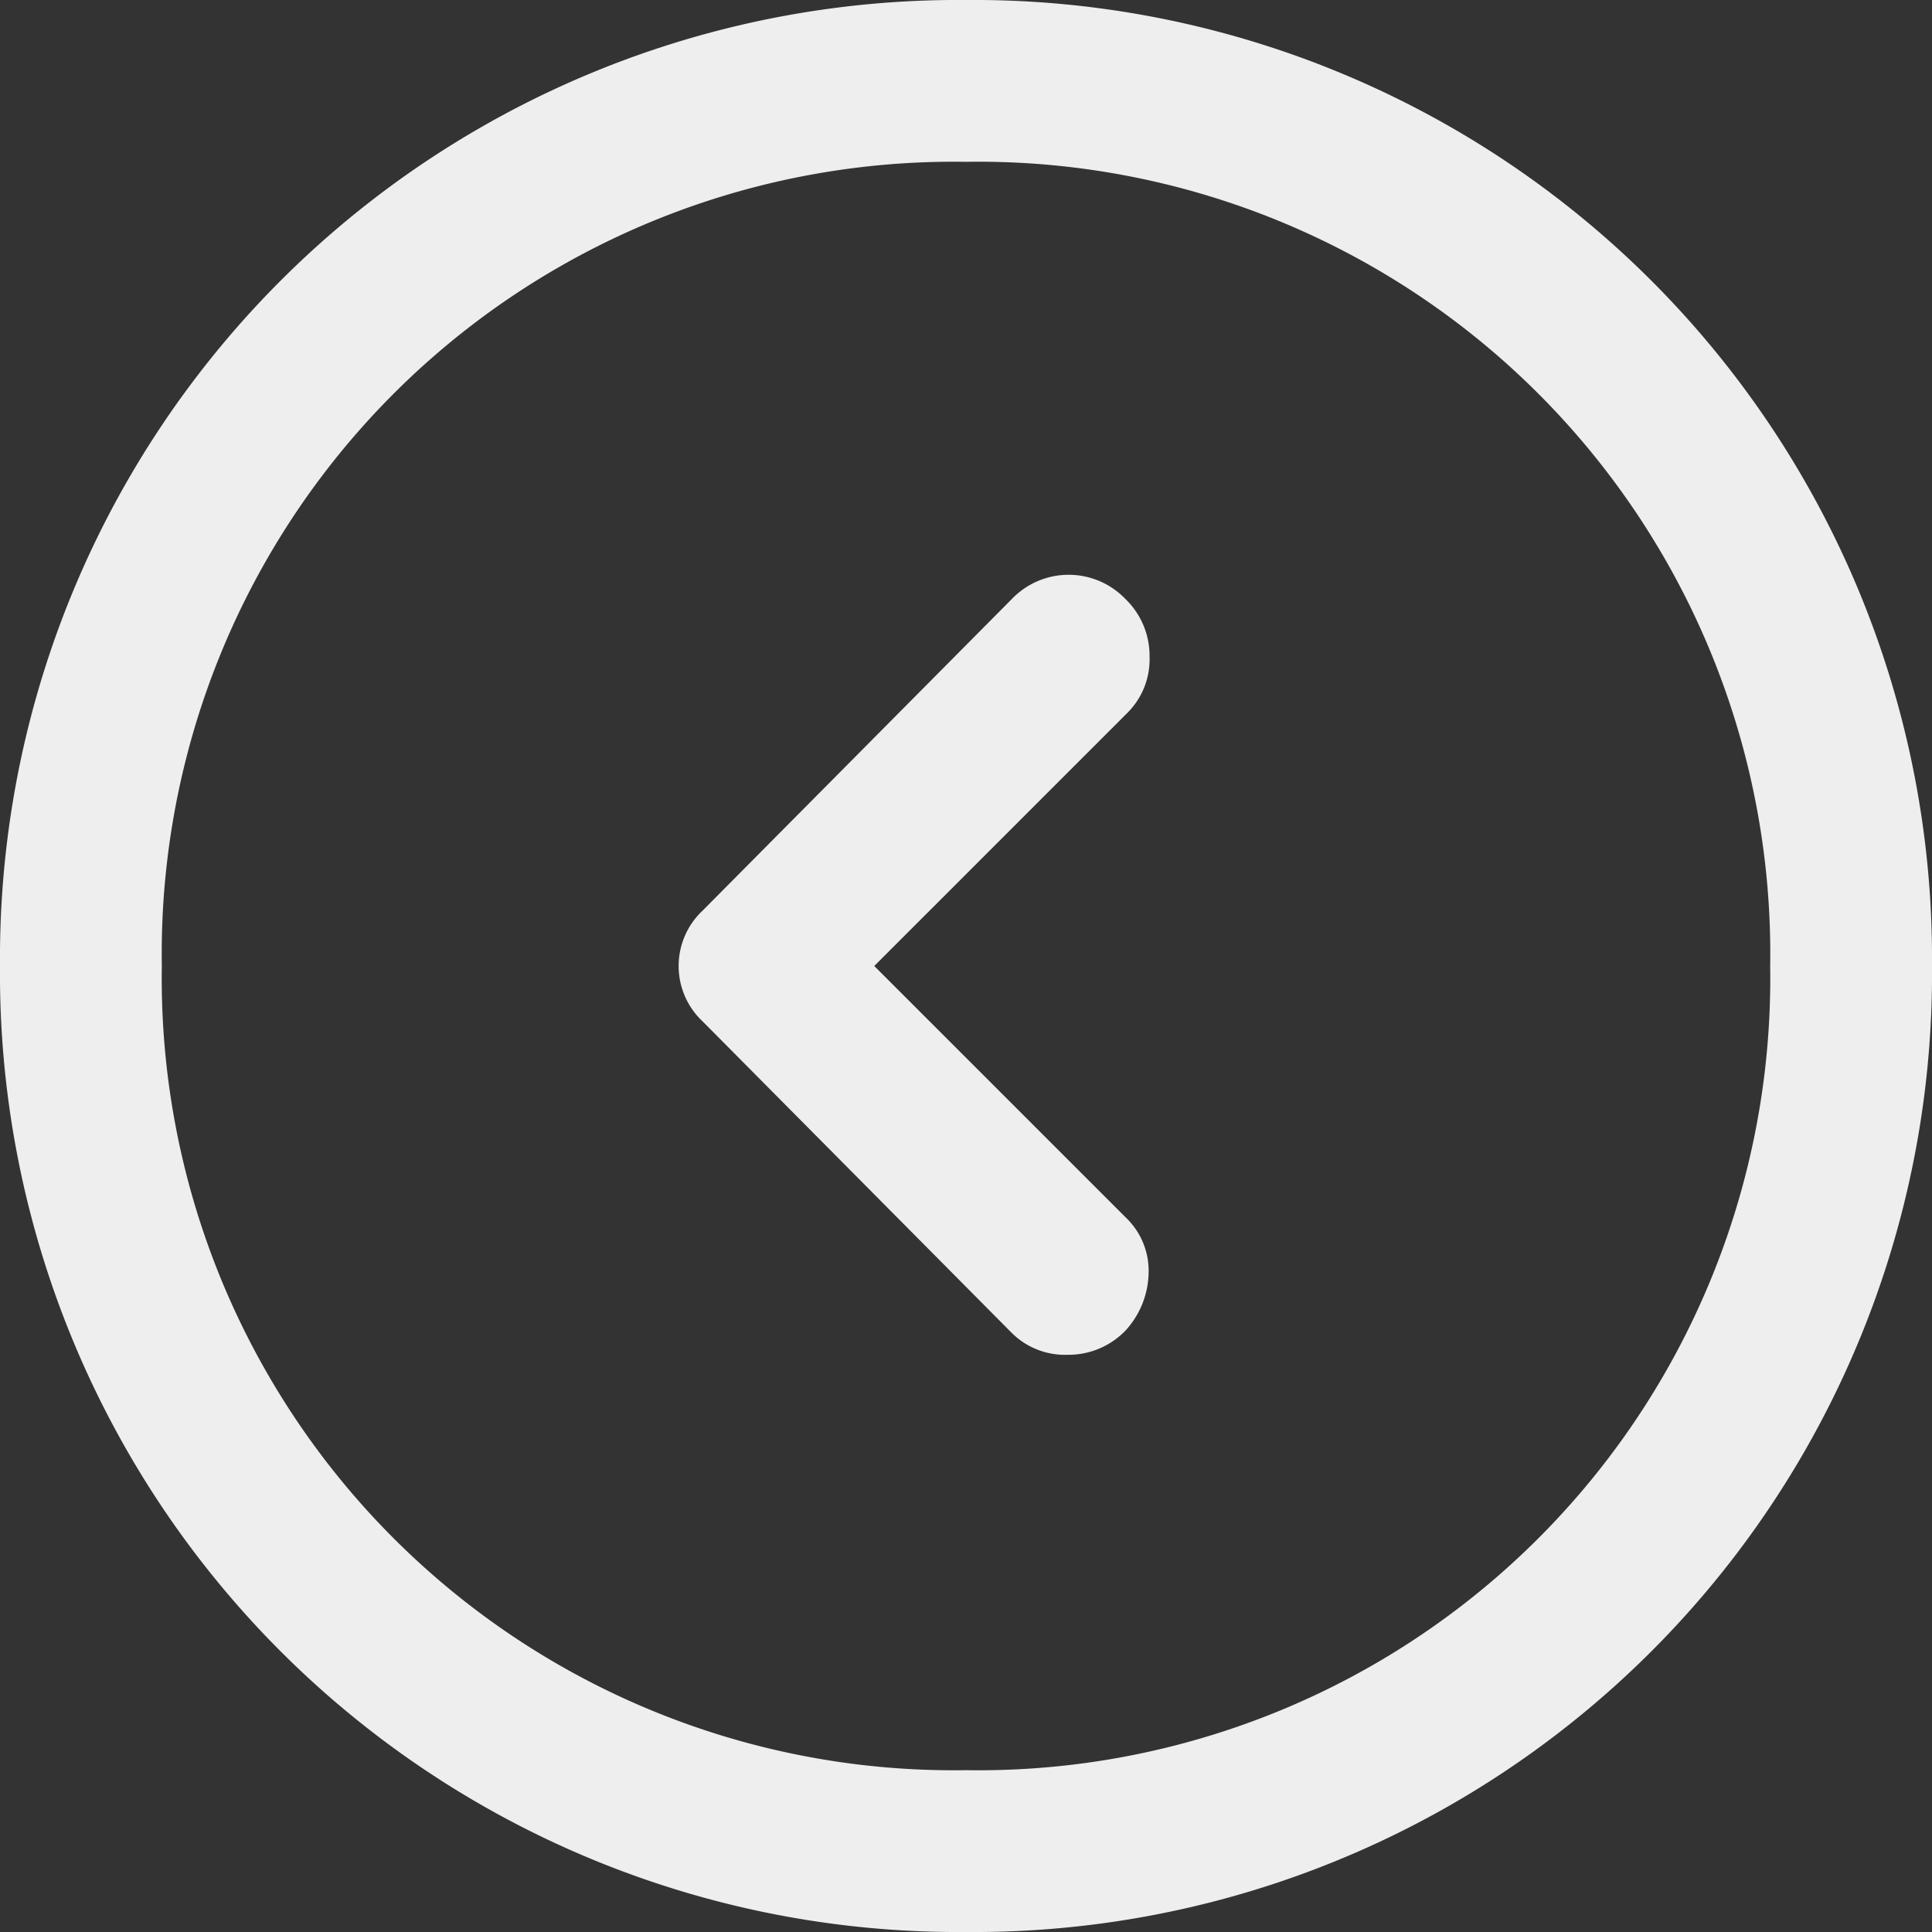 <svg xmlns="http://www.w3.org/2000/svg" width="33.334" height="33.334" viewBox="0 0 33.334 33.334">
  <rect x="0" y="0" width="33.334" height="33.334" fill="#333333" stroke="none"/>
  <path id="expand_circle_down_FILL0_wght400_GRAD0_opsz40" d="M19.042,24.542a1.311,1.311,0,0,0,1.916,0l5.375-5.334a1.3,1.3,0,0,0,.375-.958,1.366,1.366,0,0,0-.416-1,1.507,1.507,0,0,0-.98-.4,1.268,1.268,0,0,0-.979.4L20,21.583l-4.375-4.375a1.3,1.3,0,0,0-.958-.375,1.362,1.362,0,0,0-1,.417,1.358,1.358,0,0,0,0,1.958ZM20,36.667A16.534,16.534,0,0,1,3.333,20,16.534,16.534,0,0,1,20,3.333,16.534,16.534,0,0,1,36.667,20,16.534,16.534,0,0,1,20,36.667ZM20,20Zm0,13.875A13.663,13.663,0,0,0,33.875,20,13.663,13.663,0,0,0,20,6.125,13.663,13.663,0,0,0,6.125,20,13.663,13.663,0,0,0,20,33.875Z" transform="translate(36.667 -3.333) rotate(90)" fill="#eee"/>
</svg>
